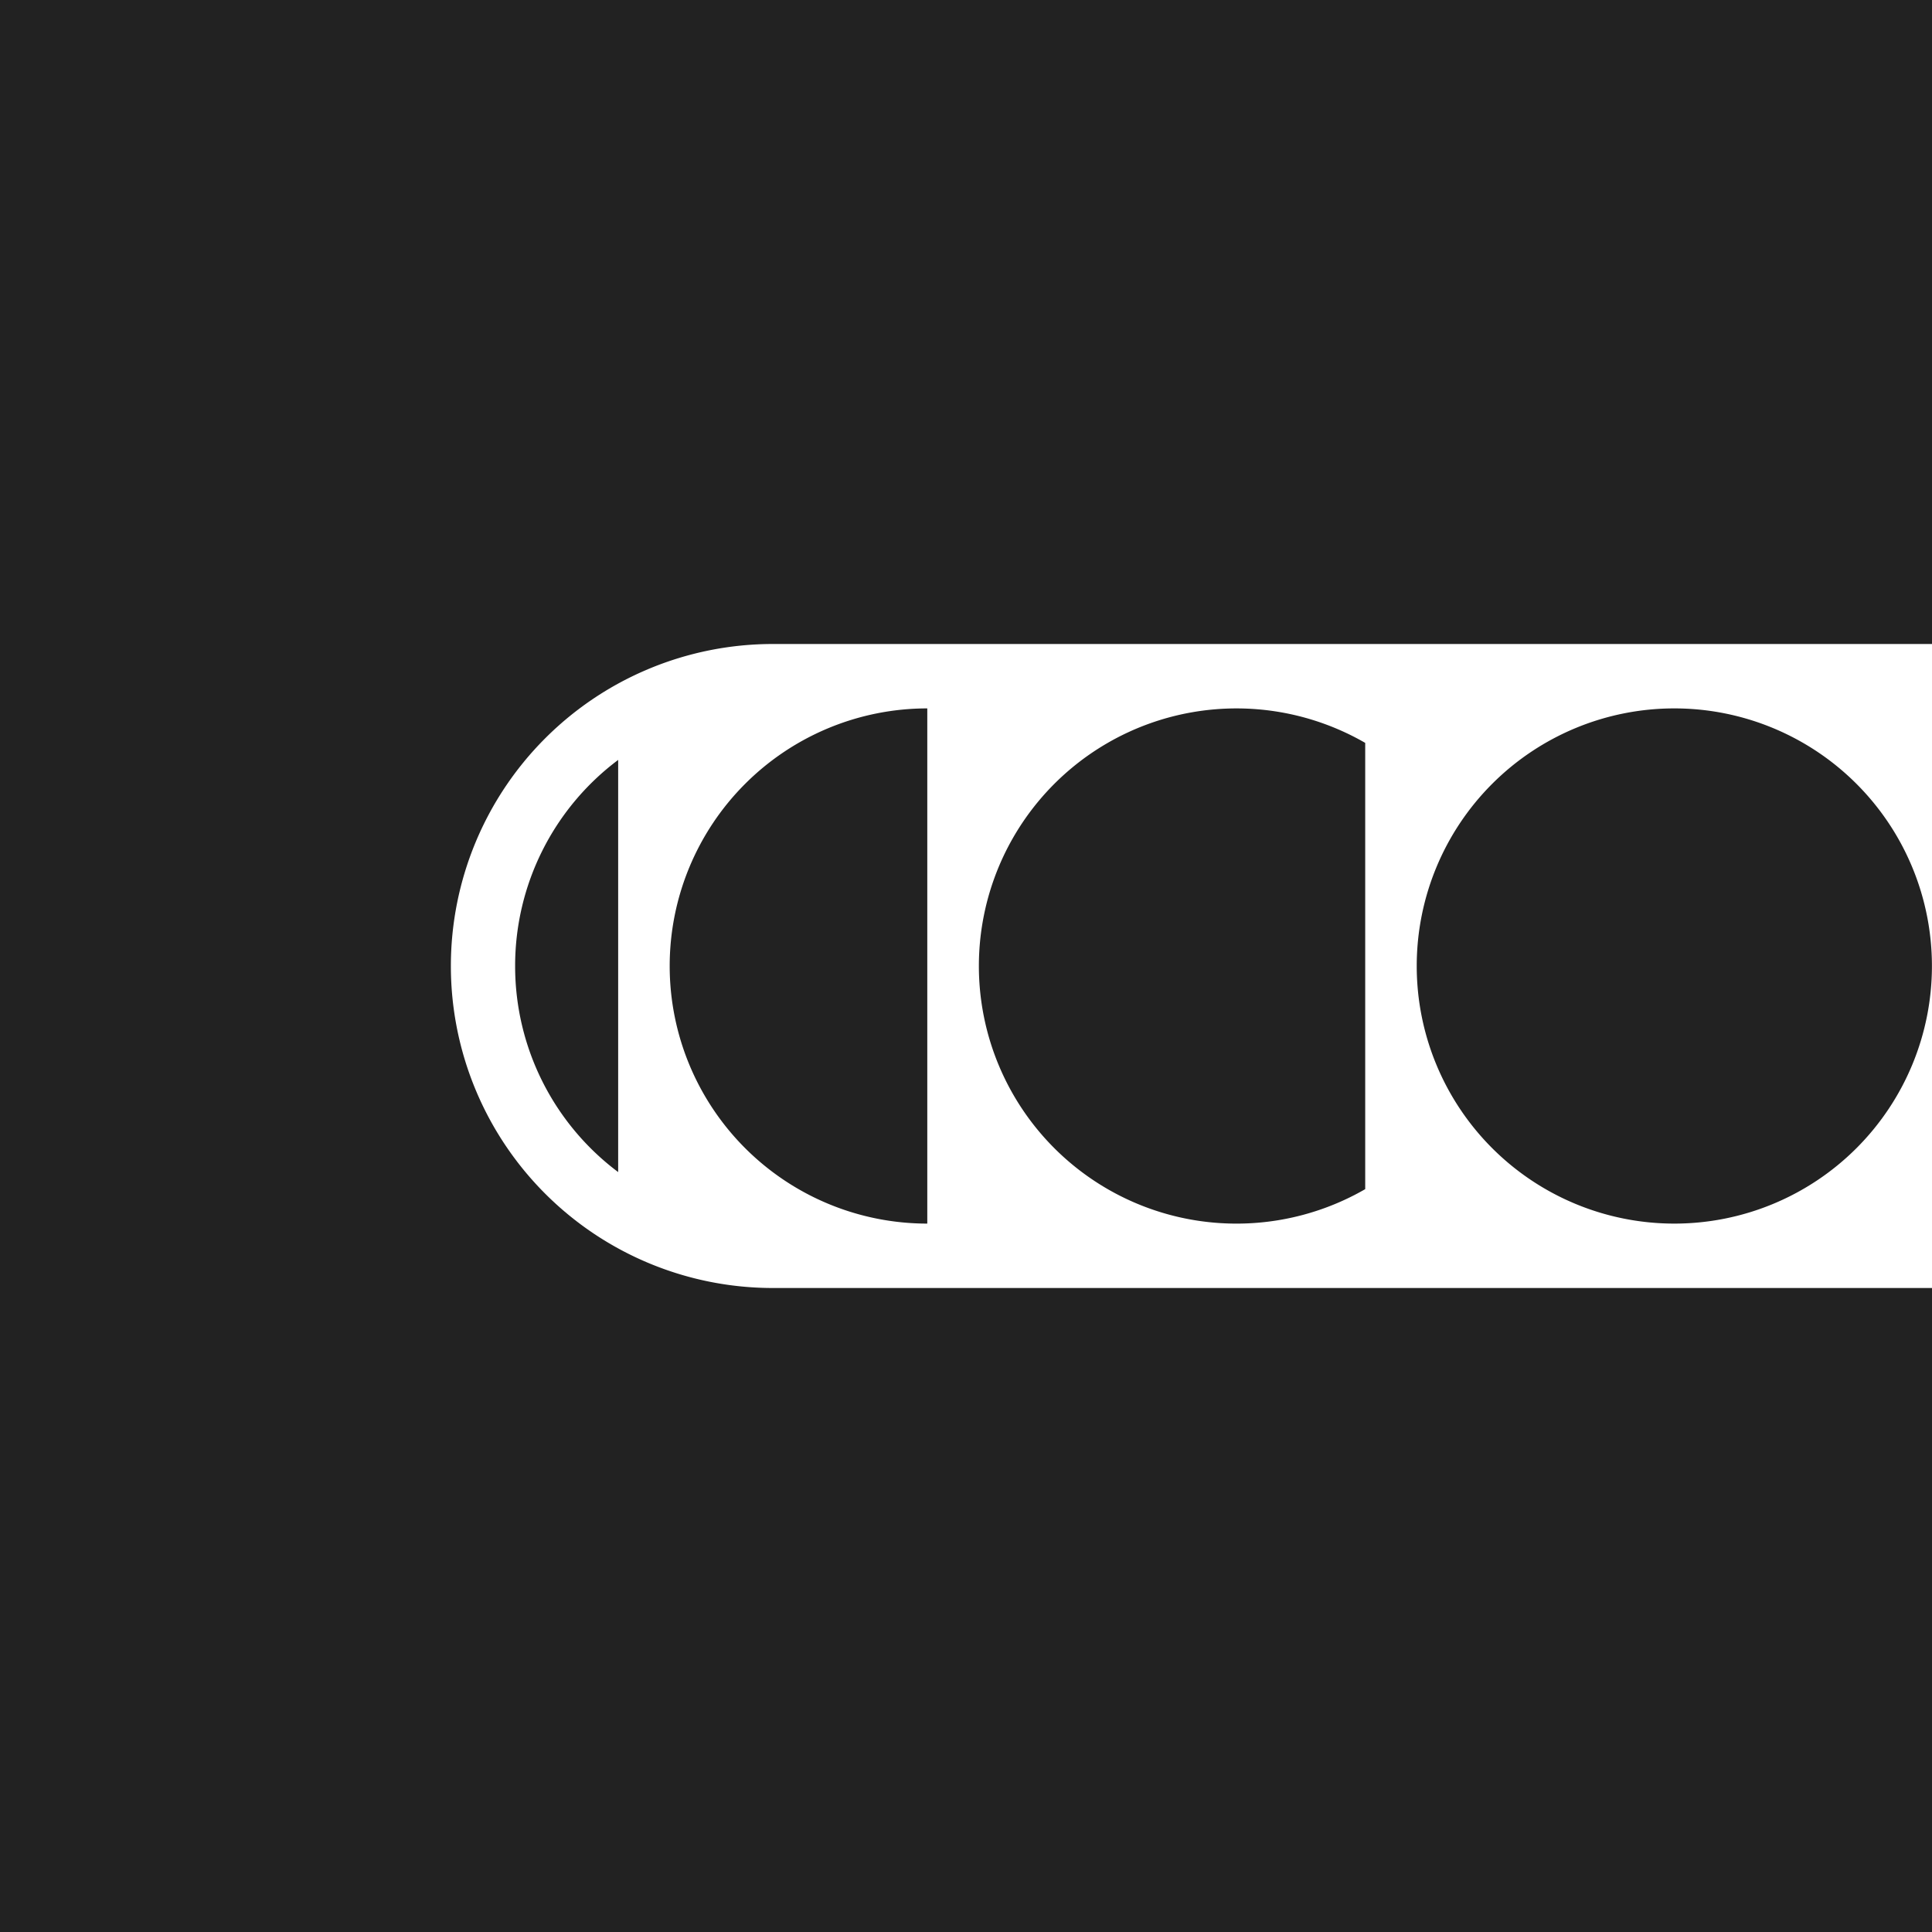 <svg fill="none" xmlns="http://www.w3.org/2000/svg" viewBox="0 0 54 54"><g clip-path="url(#a)" fill="#222"><path fill-rule="evenodd" clip-rule="evenodd" d="M0 0h54v18H21.602a9 9 0 1 0 0 18H54v18H0V0Z"/><path d="M53.998 27a7.2 7.2 0 1 1-14.4 0 7.2 7.2 0 0 1 14.4 0ZM38.158 33.237a7.2 7.2 0 1 1 0-12.473v12.473ZM25.918 34.2V19.8a7.2 7.2 0 0 0 0 14.4ZM17.278 32.762V21.24a7.189 7.189 0 0 0-2.88 5.76 7.189 7.189 0 0 0 2.88 5.76Z"/></g><defs><clipPath id="a"><path fill="#fff" d="M0 0h54v54H0z"/></clipPath></defs></svg>